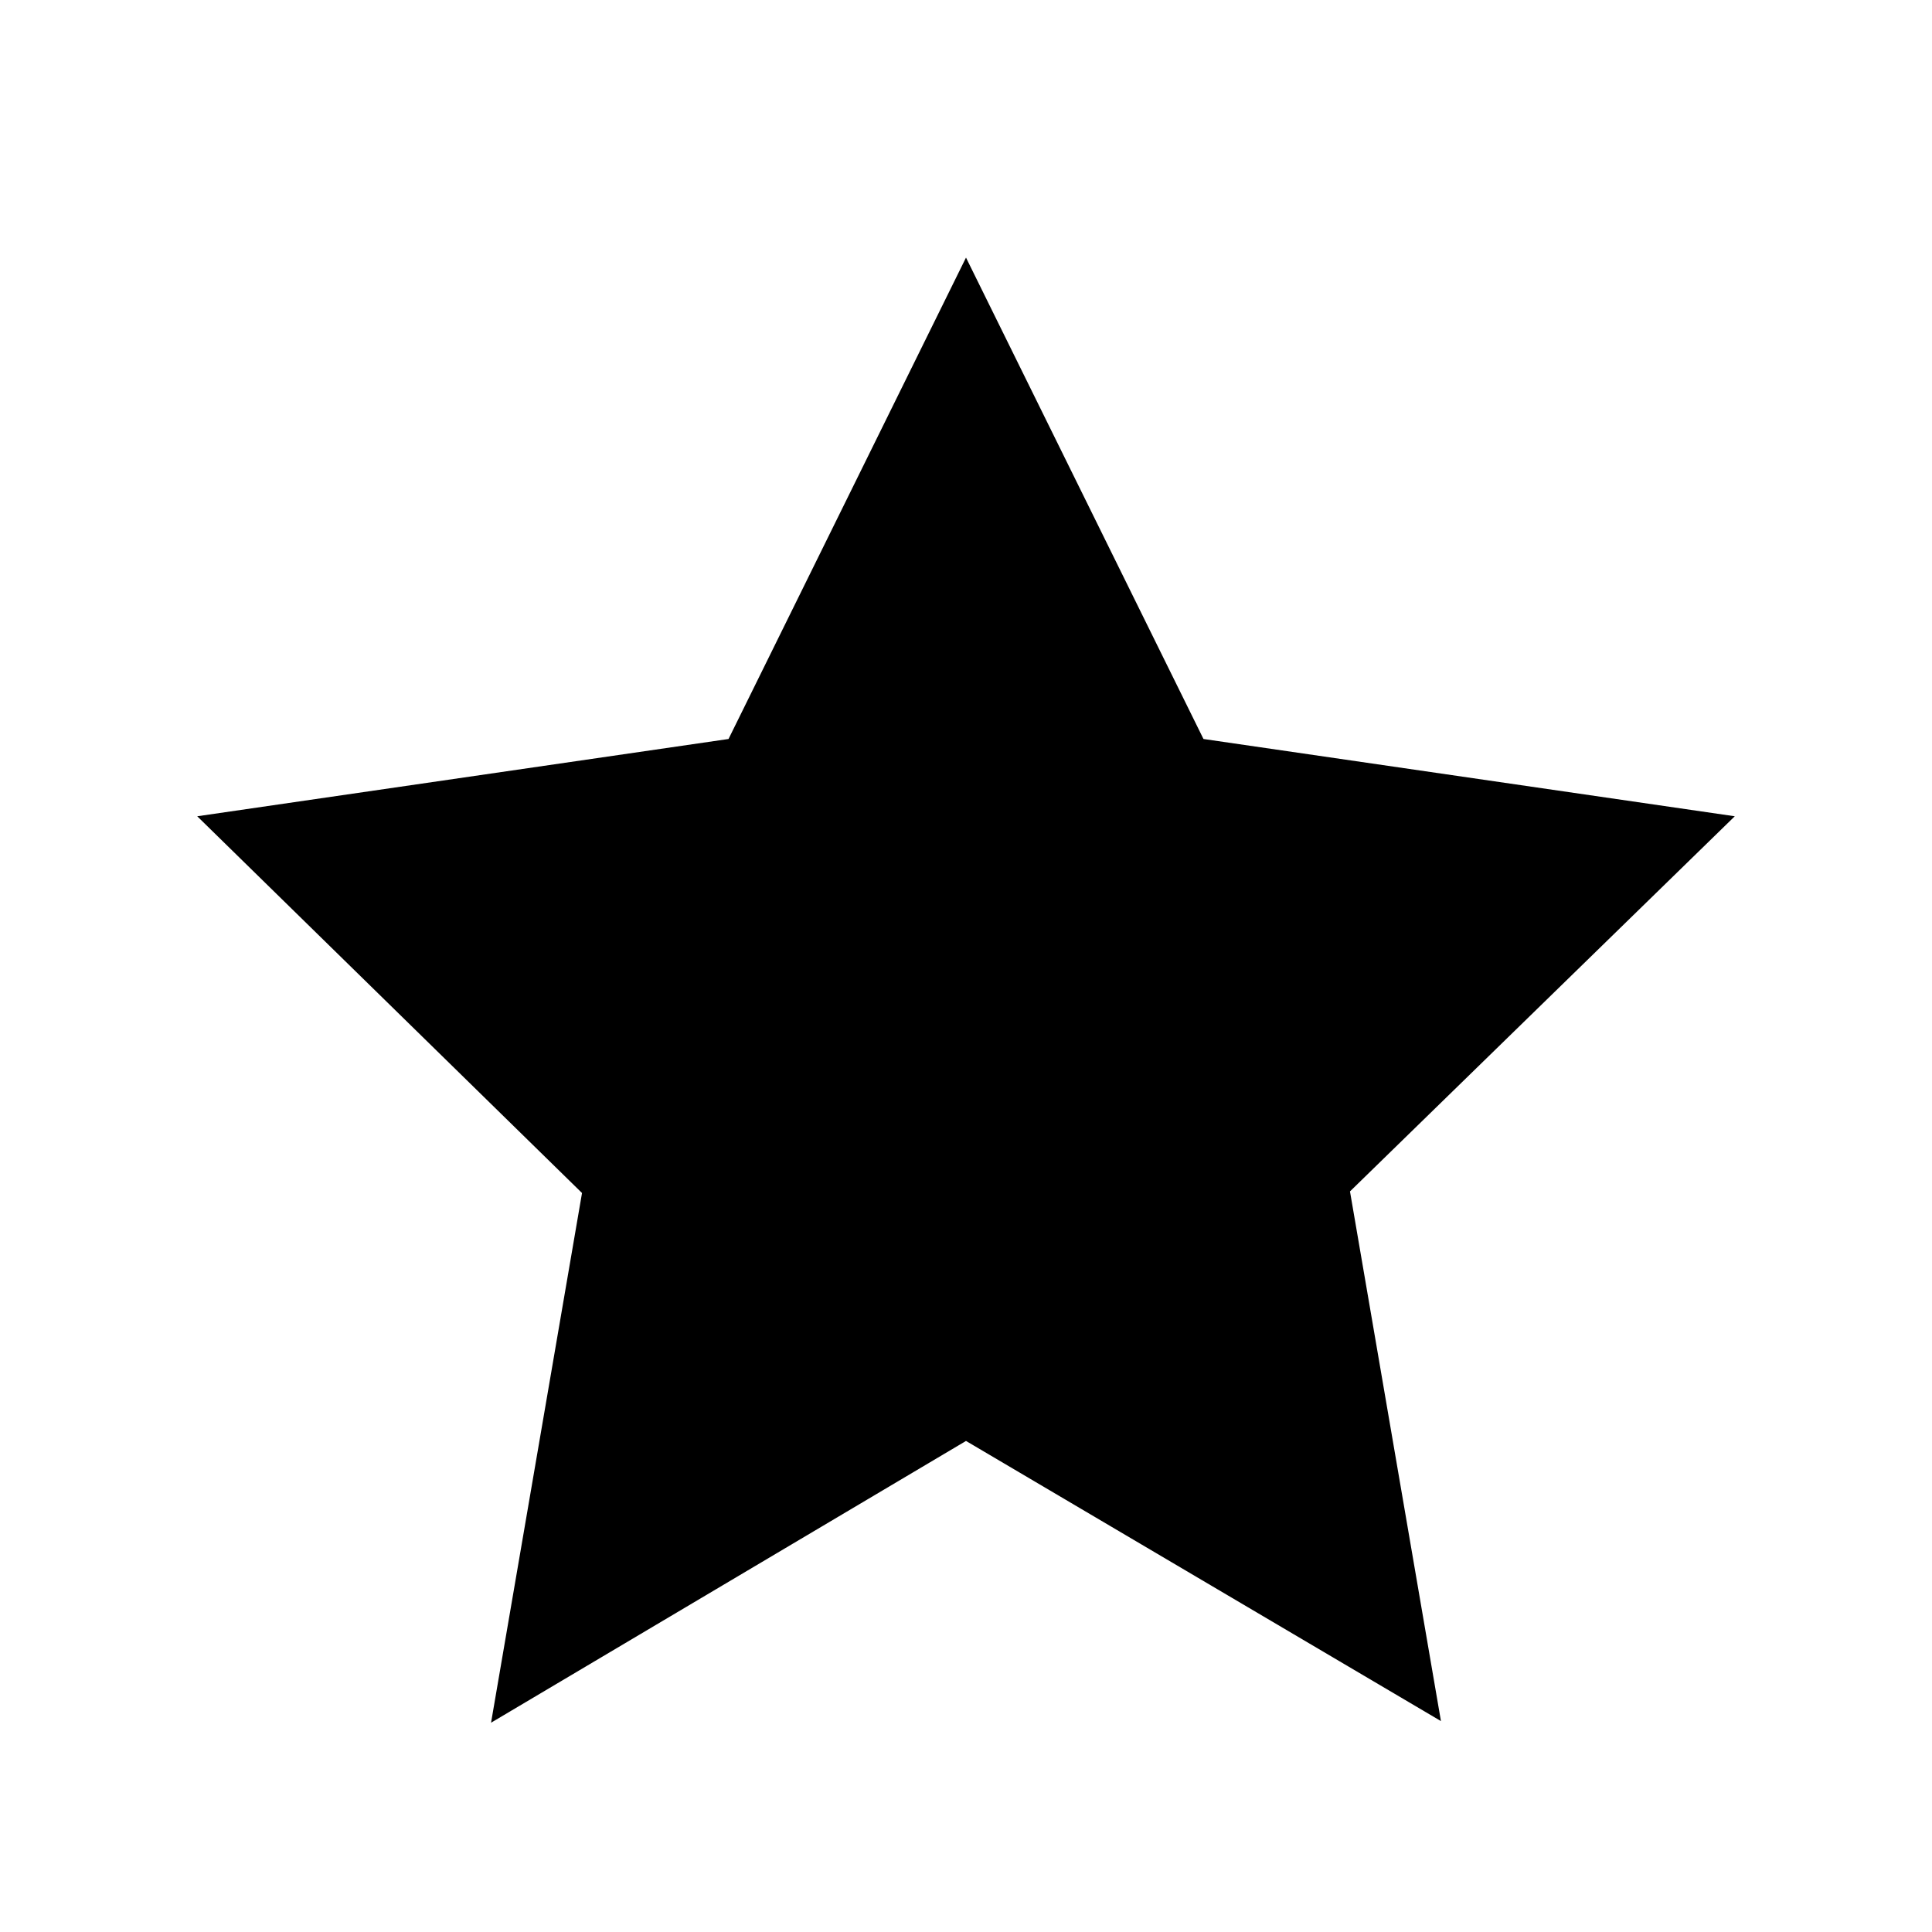 <?xml version="1.0" encoding="UTF-8"?>
<svg xmlns="http://www.w3.org/2000/svg" viewBox="0 0 24 24">
  <title>Star (24x24)</title>
  <desc>Solid silhouette for CSS mask use.</desc>
  <path fill="#000" d="M12 3.2l2.95 5.98 6.6.96-4.78 4.66 1.13 6.58L12 17.9 6.1 21.4l1.13-6.58L2.45 10.14l6.6-.96L12 3.2z"/>
</svg>
